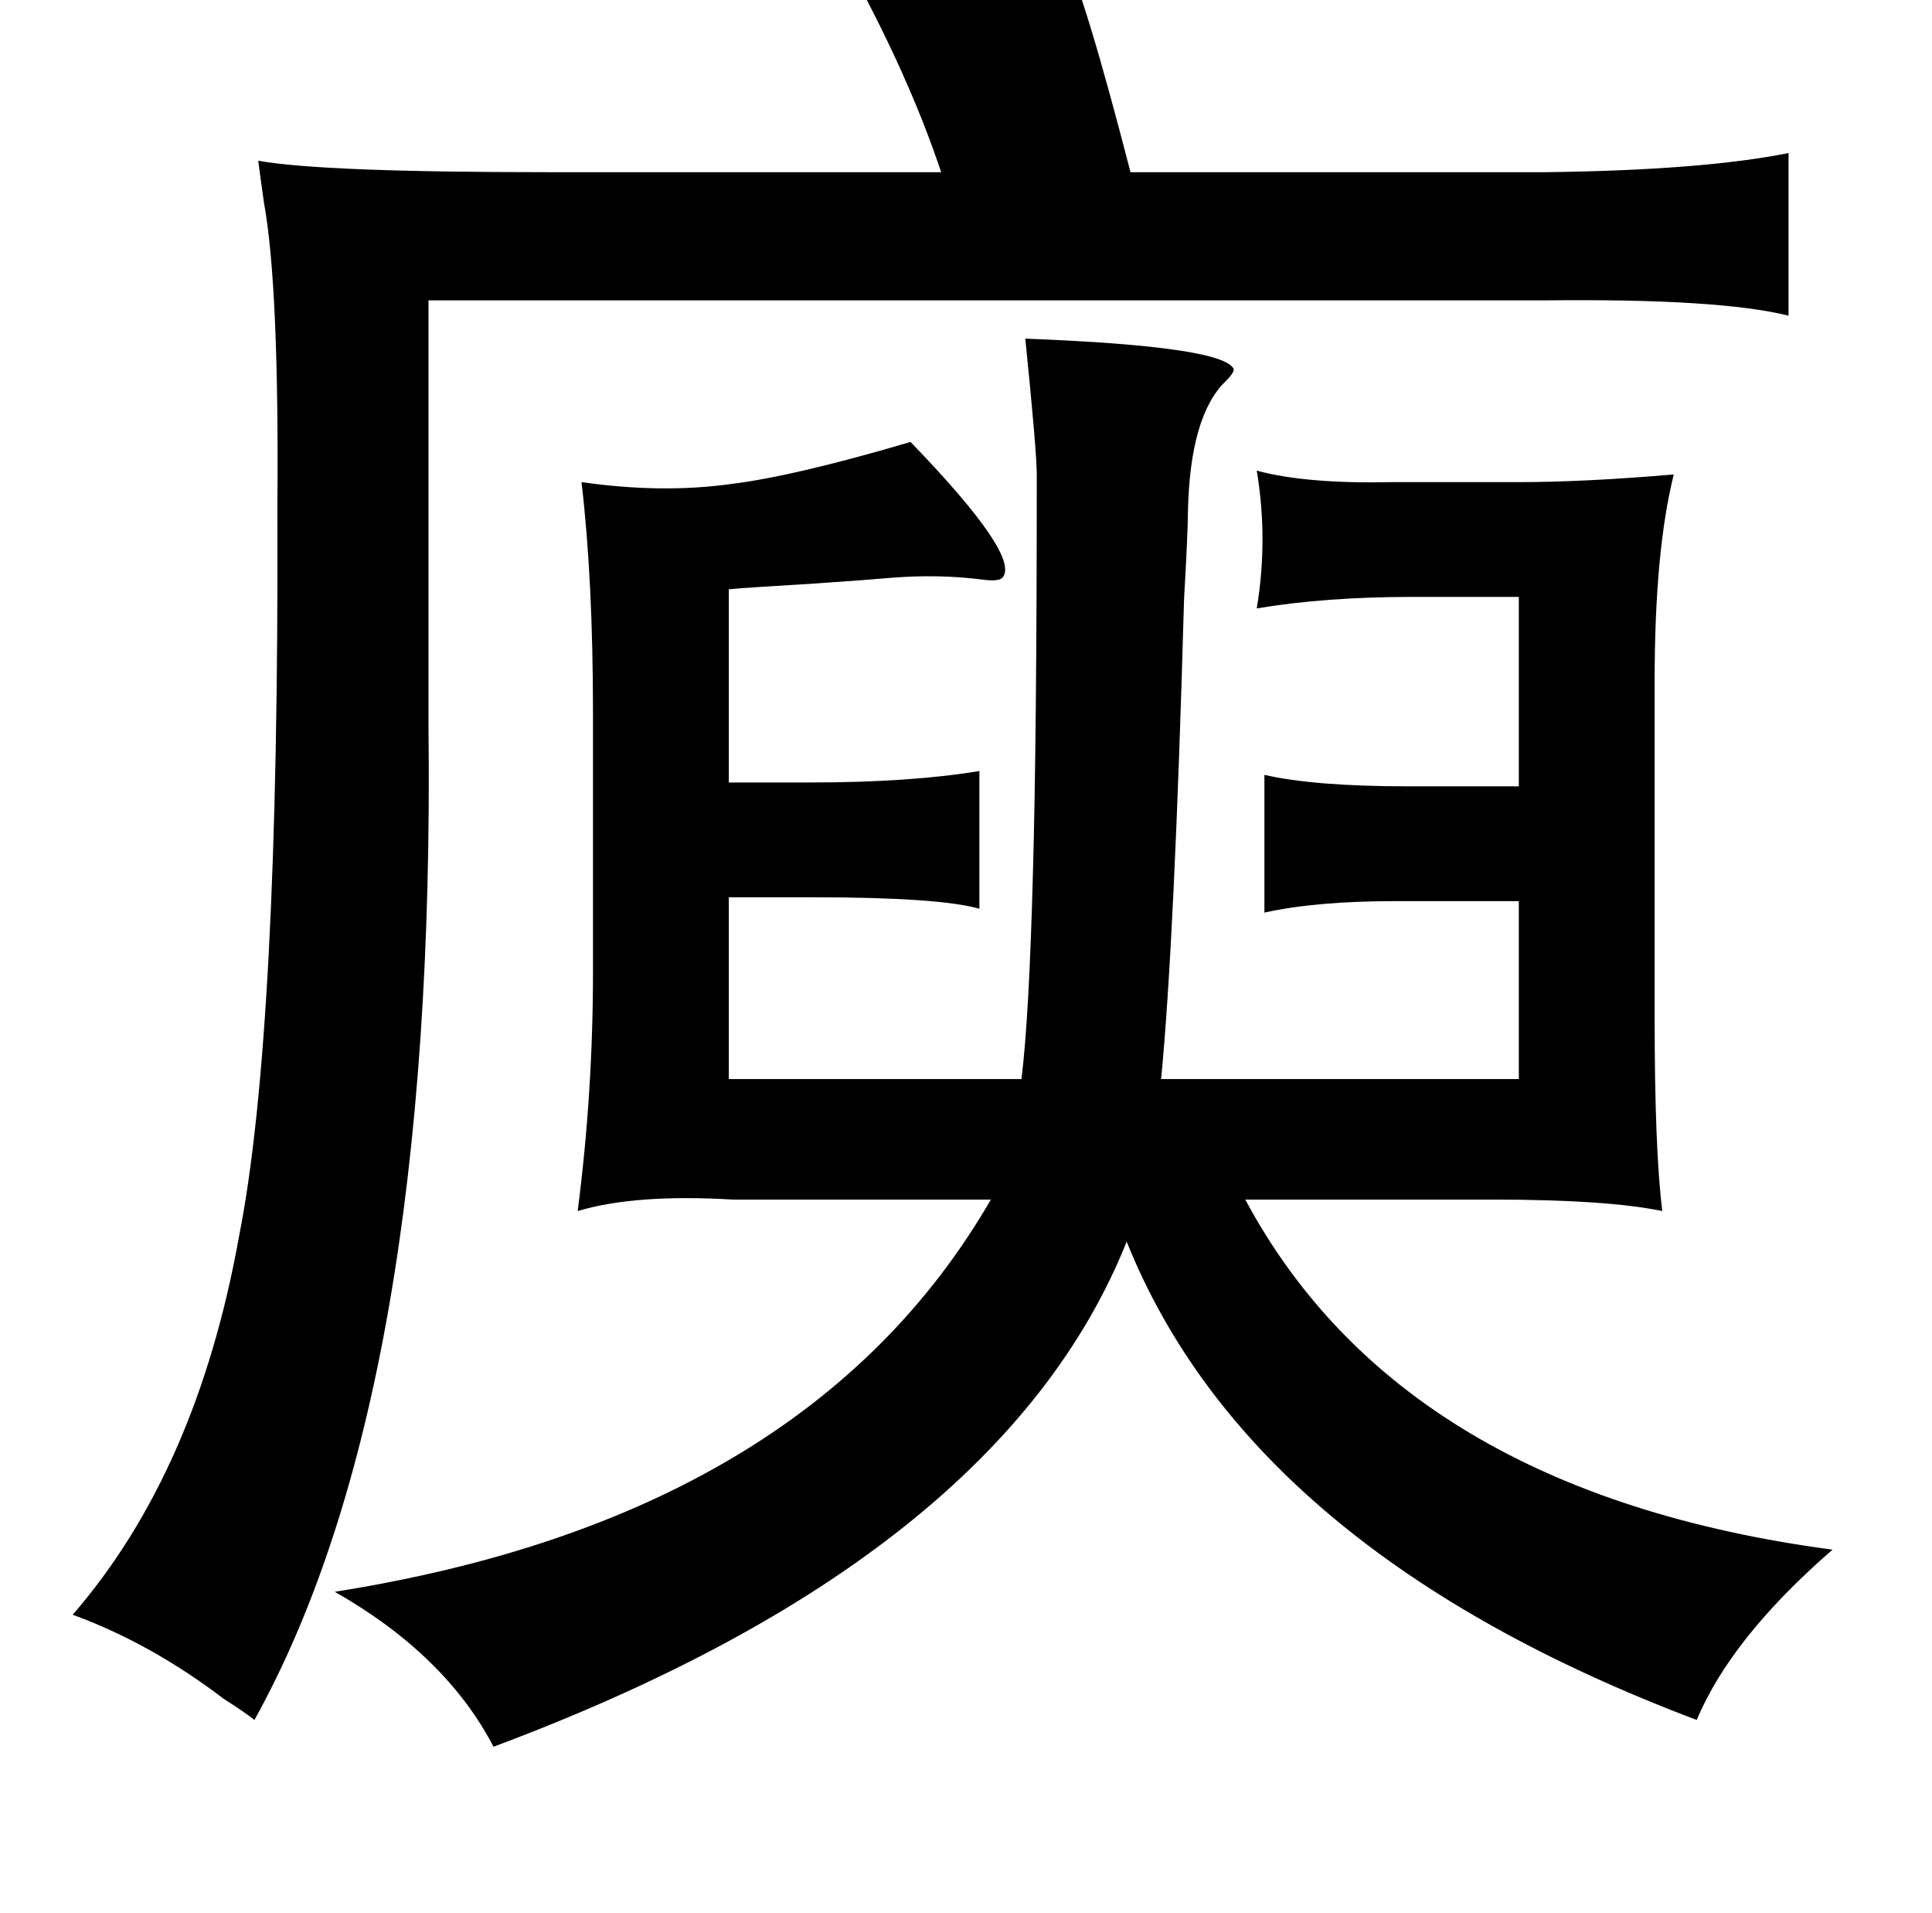 <?xml version="1.0" standalone="no"?>
<!DOCTYPE svg PUBLIC "-//W3C//DTD SVG 1.1//EN" "http://www.w3.org/Graphics/SVG/1.1/DTD/svg11.dtd" >
<svg xmlns="http://www.w3.org/2000/svg" xmlns:xlink="http://www.w3.org/1999/xlink" version="1.1" viewBox="-10 0 1010 1000">
   <path fill="currentColor"
d="M526 177q104 4 109 16q0 2 -4 6q-19 18 -20 69q0 10 -2 45q-5 179 -12 251h187v-93h-64q-42 0 -69 6v-72q26 6 75 6h58v-99h-56q-45 0 -81 6q6 -36 0 -72q26 7 71 6h66q34 0 81 -4q-10 40 -10 108v176q0 69 4 101q-29 -6 -89 -6h-129q82 153 307 183q-53 46 -71 89
q-233 -88 -298 -250q-66 165 -331 264q-25 -48 -83 -81q247 -39 343 -205h-135q-51 -3 -81 6q8 -62 8 -125v-135q0 -70 -6 -121q42 6 78 1q33 -4 94 -22q58 60 48 71q-2 2 -10 1q-23 -3 -48 -1q-11 1 -40 3q-34 2 -45 3v101h42q53 0 89 -6v72q-21 -6 -87 -6h-44v95h153
q4 -32 6 -108q2 -70 2 -208q0 -12 -6 -71zM546 -25q11 22 35 115h217q82 -1 127 -10v85q-36 -9 -127 -8h-225h-174h-26h-159v222q4 349 -91 520q-5 -4 -16 -11q-38 -29 -79 -44q65 -75 87 -198q21 -106 20 -380q1 -116 -7 -160q-2 -14 -3 -22q33 6 151 6h206
q-15 -45 -42 -96z" />
</svg>
